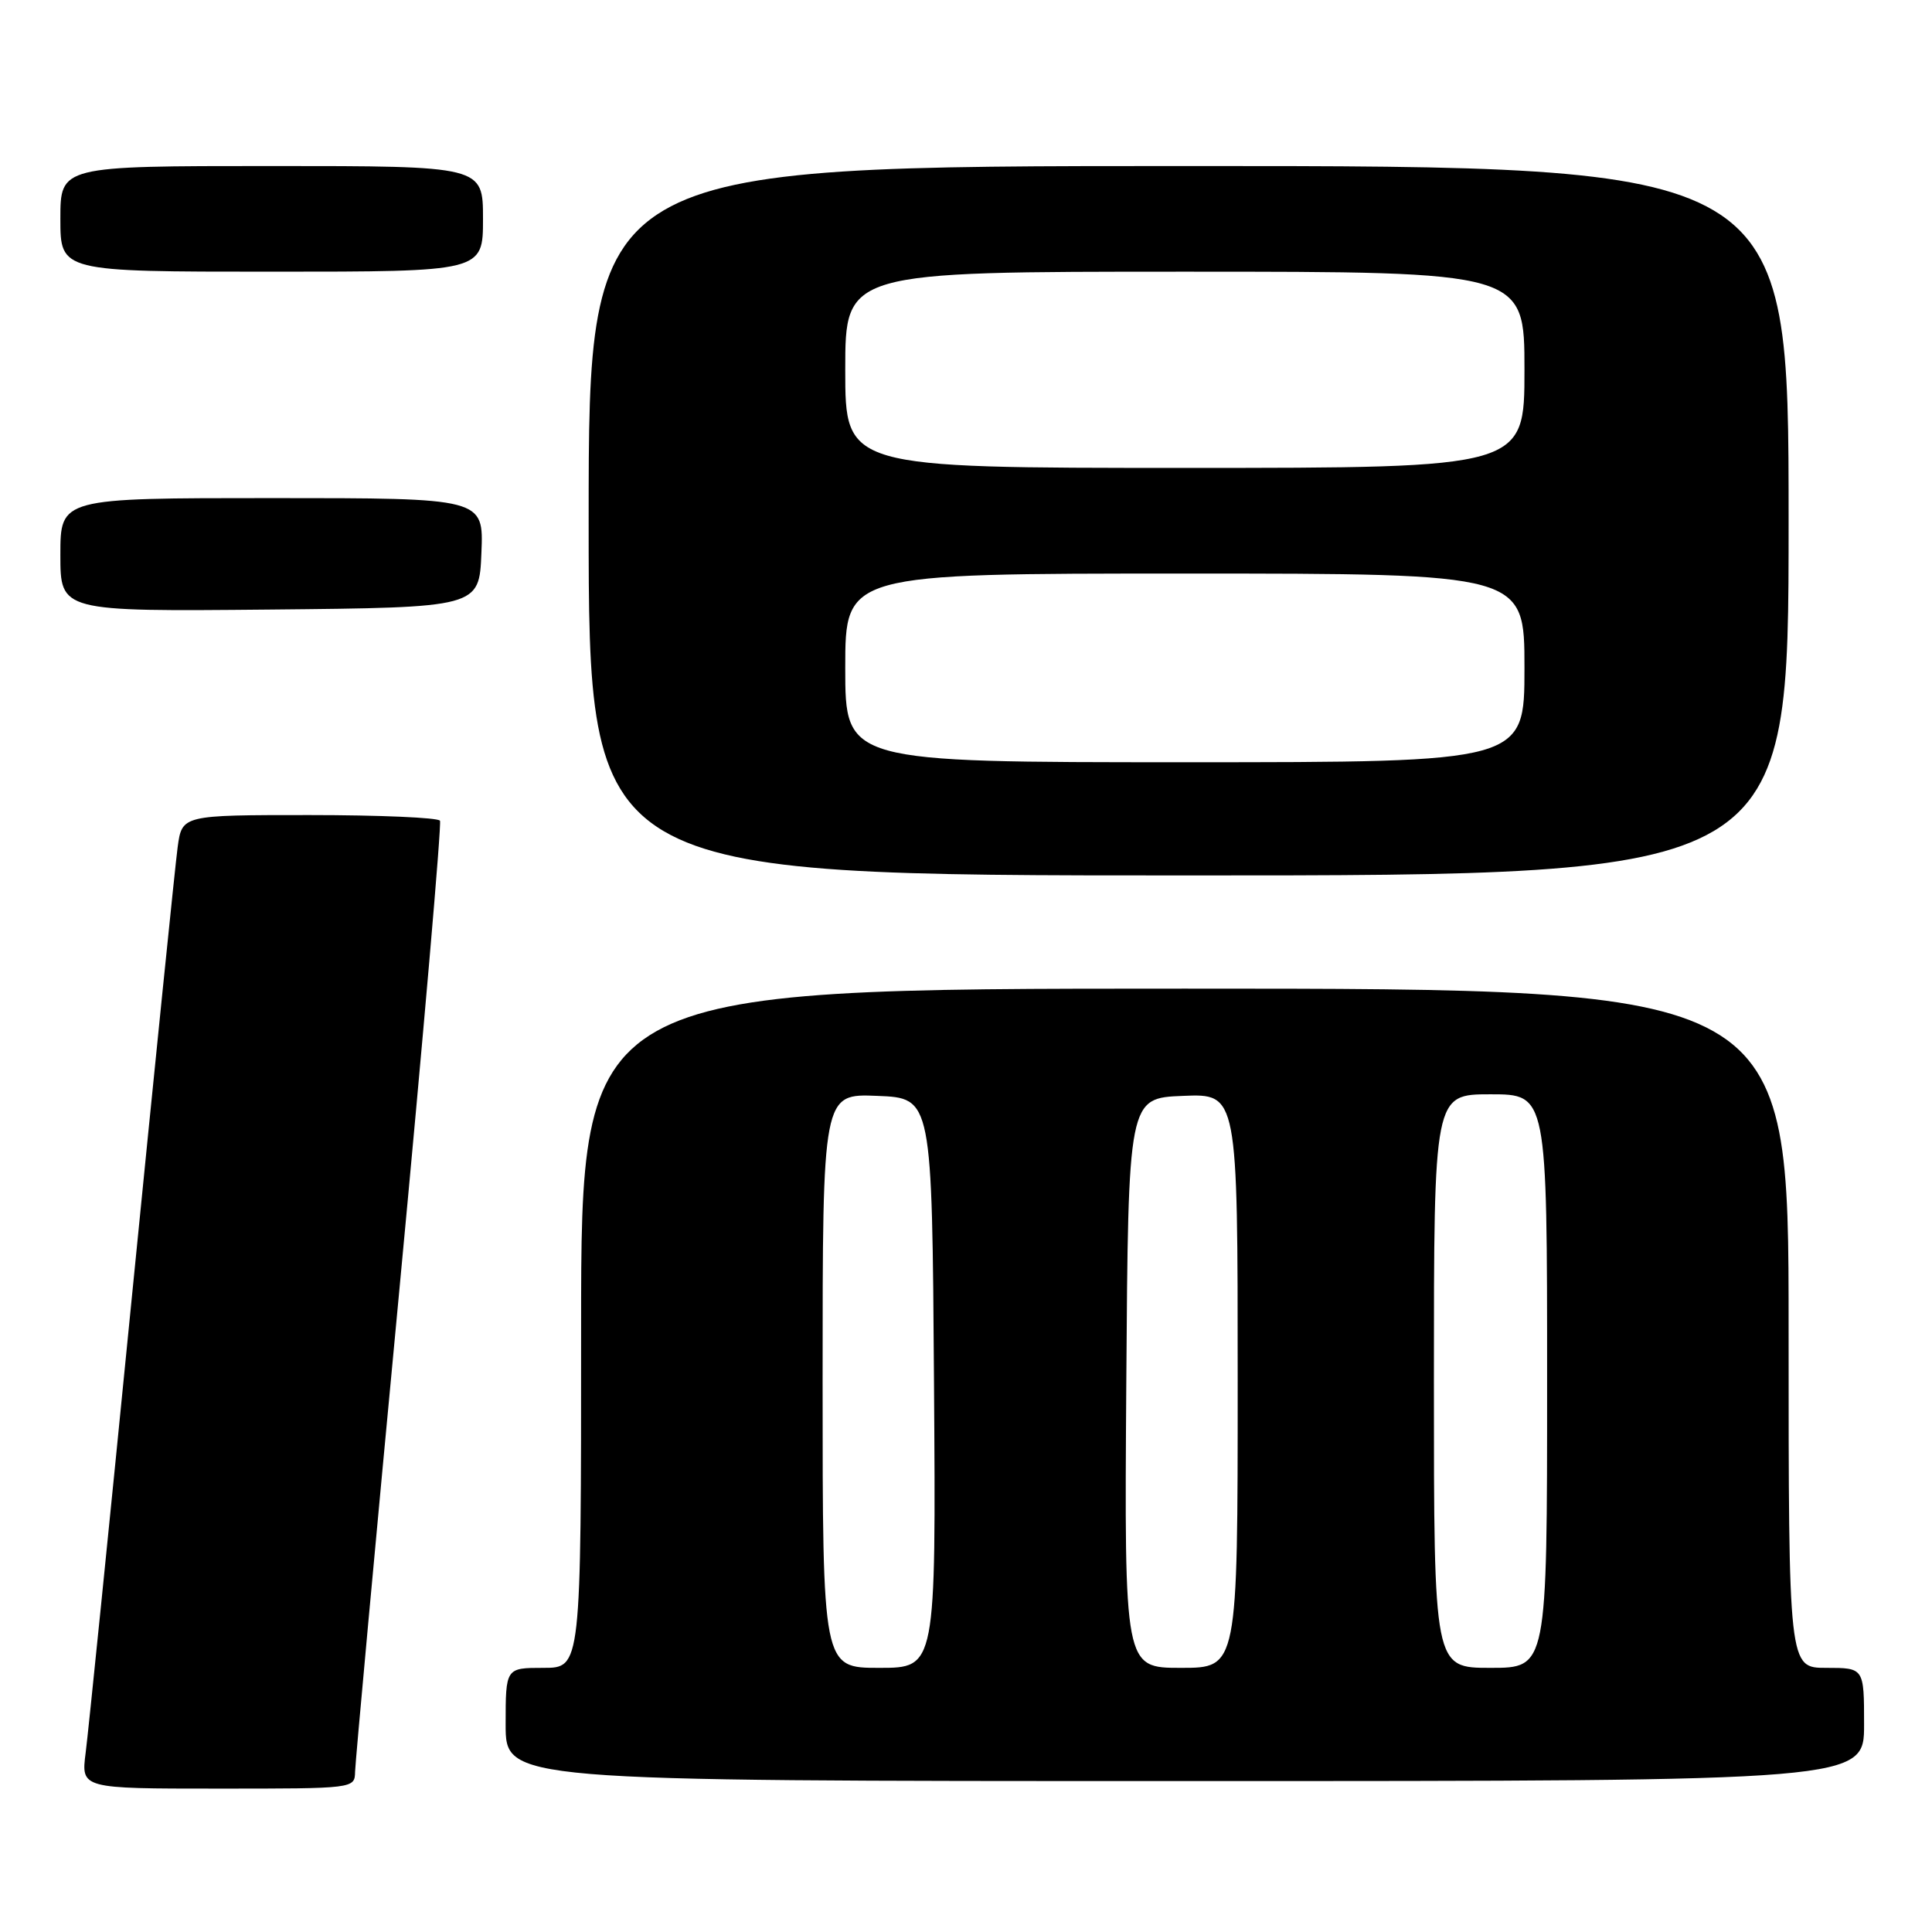 <?xml version="1.0" encoding="UTF-8" standalone="no"?>
<!DOCTYPE svg PUBLIC "-//W3C//DTD SVG 1.1//EN" "http://www.w3.org/Graphics/SVG/1.1/DTD/svg11.dtd" >
<svg xmlns="http://www.w3.org/2000/svg" xmlns:xlink="http://www.w3.org/1999/xlink" version="1.1" viewBox="0 0 256 256">
 <g >
 <path fill="currentColor"
d=" M 47.05 234.75 C 47.08 233.51 49.71 204.82 52.91 171.00 C 56.10 137.18 58.53 109.16 58.30 108.75 C 58.07 108.34 50.29 108.00 41.00 108.00 C 24.12 108.00 24.12 108.00 23.54 112.25 C 23.22 114.59 20.49 141.47 17.46 172.00 C 14.44 202.53 11.69 229.64 11.35 232.25 C 10.74 237.00 10.74 237.00 28.87 237.00 C 46.99 237.00 47.00 237.00 47.05 234.75 Z  M 247.00 228.50 C 247.00 221.00 247.00 221.00 242.00 221.00 C 237.00 221.00 237.00 221.00 237.00 176.00 C 237.00 131.00 237.00 131.00 157.00 131.00 C 77.00 131.00 77.00 131.00 77.00 176.00 C 77.00 221.00 77.00 221.00 72.00 221.00 C 67.00 221.00 67.00 221.00 67.00 228.50 C 67.00 236.00 67.00 236.00 157.00 236.00 C 247.00 236.00 247.00 236.00 247.00 228.50 Z  M 237.00 69.00 C 237.00 22.00 237.00 22.00 157.50 22.00 C 78.00 22.00 78.00 22.00 78.00 69.00 C 78.00 116.00 78.00 116.00 157.50 116.00 C 237.00 116.00 237.00 116.00 237.00 69.00 Z  M 63.79 73.25 C 64.09 66.00 64.09 66.00 36.04 66.00 C 8.00 66.00 8.00 66.00 8.00 73.52 C 8.00 81.03 8.00 81.03 35.75 80.77 C 63.50 80.50 63.50 80.50 63.79 73.25 Z  M 64.00 29.00 C 64.00 22.00 64.00 22.00 36.00 22.00 C 8.00 22.00 8.00 22.00 8.00 29.00 C 8.00 36.00 8.00 36.00 36.00 36.00 C 64.00 36.00 64.00 36.00 64.00 29.00 Z  M 109.00 182.96 C 109.00 144.91 109.00 144.91 116.25 145.21 C 123.50 145.50 123.50 145.50 123.76 183.25 C 124.02 221.00 124.02 221.00 116.51 221.00 C 109.00 221.00 109.00 221.00 109.00 182.96 Z  M 149.24 183.25 C 149.50 145.50 149.50 145.50 156.75 145.21 C 164.00 144.91 164.00 144.91 164.00 182.96 C 164.00 221.00 164.00 221.00 156.49 221.00 C 148.98 221.00 148.98 221.00 149.24 183.25 Z  M 190.00 183.00 C 190.00 145.00 190.00 145.00 197.50 145.00 C 205.00 145.00 205.00 145.00 205.00 183.00 C 205.00 221.00 205.00 221.00 197.50 221.00 C 190.00 221.00 190.00 221.00 190.00 183.00 Z  M 112.00 88.50 C 112.00 76.00 112.00 76.00 157.00 76.00 C 202.00 76.00 202.00 76.00 202.00 88.50 C 202.00 101.00 202.00 101.00 157.00 101.00 C 112.00 101.00 112.00 101.00 112.00 88.50 Z  M 112.00 49.00 C 112.00 36.00 112.00 36.00 157.00 36.00 C 202.00 36.00 202.00 36.00 202.00 49.00 C 202.00 62.00 202.00 62.00 157.00 62.00 C 112.00 62.00 112.00 62.00 112.00 49.00 Z "/>
</g>
</svg>